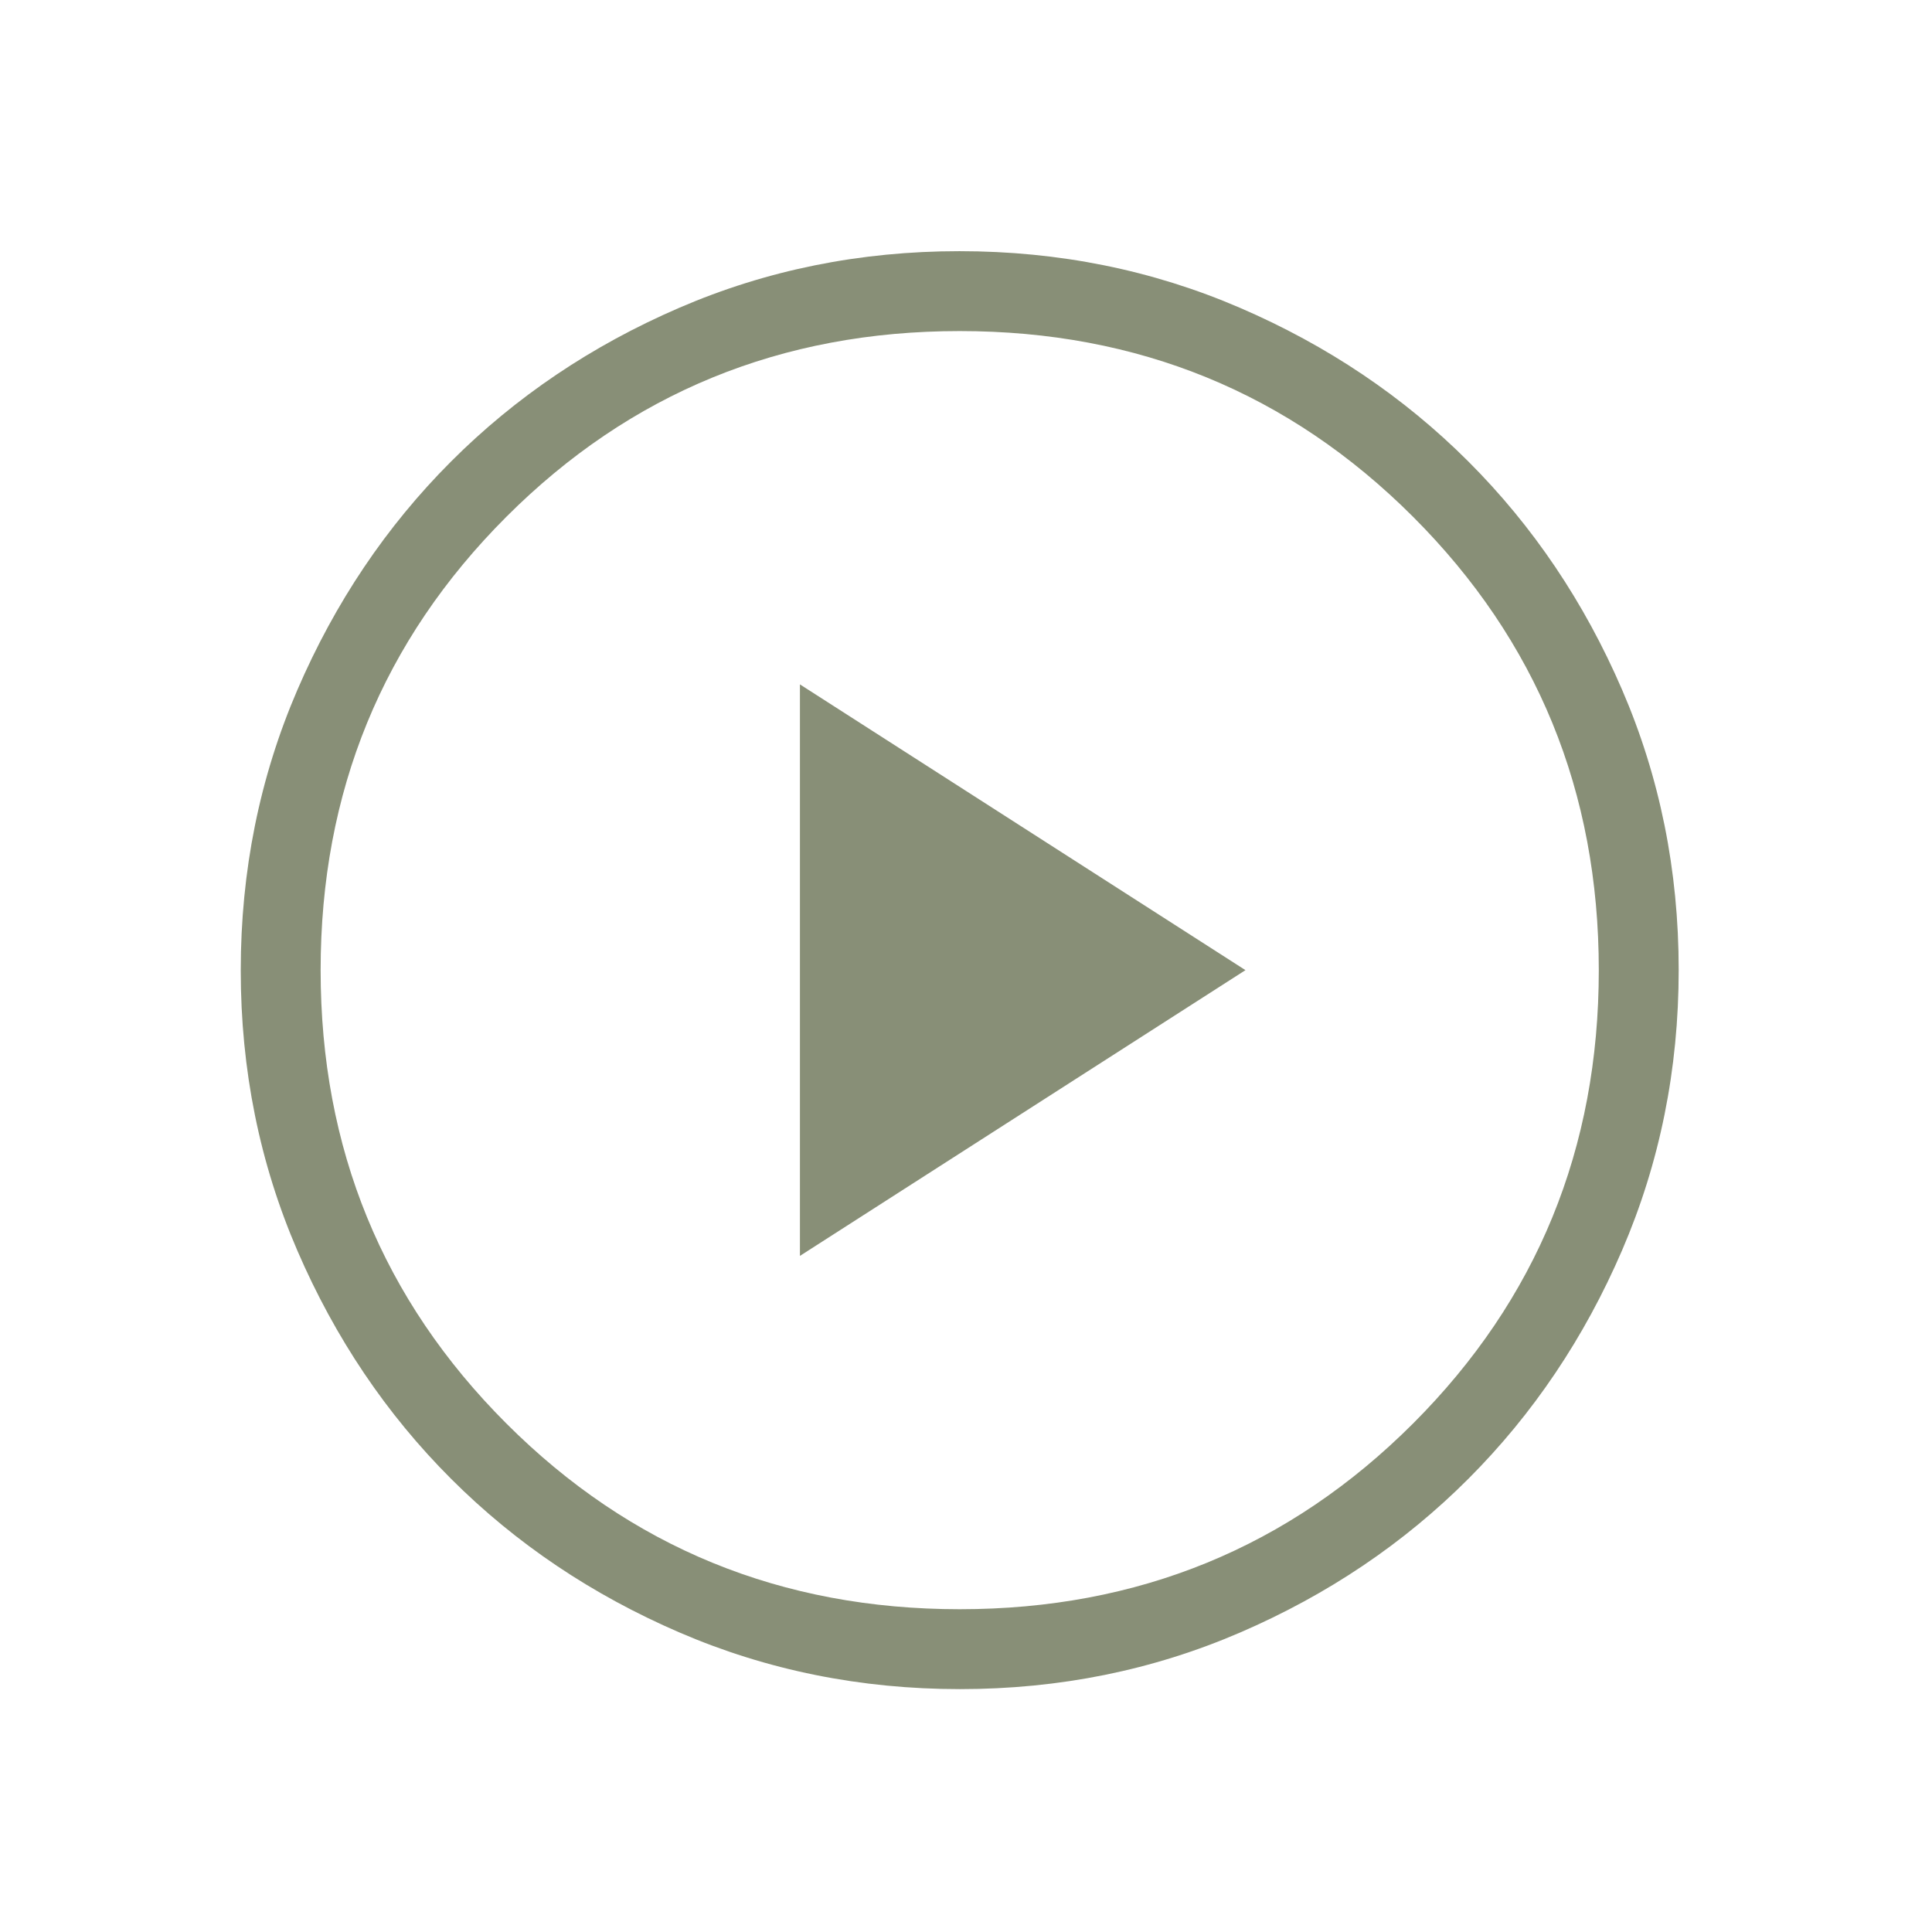 <svg width="131" height="131" viewBox="0 0 131 131" fill="none" xmlns="http://www.w3.org/2000/svg">
<g id="play_circle">
<mask id="mask0_506_4241" style="mask-type:alpha" maskUnits="userSpaceOnUse" x="0" y="0" width="131" height="131">
<rect id="Bounding box" x="0.074" y="0.781" width="130" height="130" fill="#D9D9D9"/>
</mask>
<g mask="url(#mask0_506_4241)">
<path id="play_circle_2" d="M54.24 85.156L84.449 65.781L54.24 46.406V85.156ZM65.091 114.531C58.35 114.531 52.012 113.252 46.077 110.693C40.143 108.135 34.981 104.663 30.591 100.277C26.201 95.891 22.726 90.734 20.165 84.804C17.604 78.876 16.324 72.541 16.324 65.799C16.324 59.058 17.603 52.72 20.161 46.785C22.72 40.851 26.192 35.689 30.578 31.299C34.963 26.908 40.121 23.433 46.05 20.873C51.979 18.312 58.314 17.031 65.056 17.031C71.797 17.031 78.135 18.31 84.07 20.869C90.004 23.427 95.166 26.899 99.556 31.285C103.946 35.671 107.422 40.828 109.982 46.758C112.543 52.686 113.824 59.022 113.824 65.763C113.824 72.504 112.544 78.842 109.986 84.777C107.427 90.711 103.955 95.873 99.57 100.264C95.184 104.654 90.026 108.129 84.097 110.689C78.168 113.25 71.833 114.531 65.091 114.531ZM65.074 109.114C77.171 109.114 87.417 104.916 95.813 96.521C104.209 88.125 108.407 77.878 108.407 65.781C108.407 53.684 104.209 43.437 95.813 35.041C87.417 26.646 77.171 22.448 65.074 22.448C52.976 22.448 42.73 26.646 34.334 35.041C25.938 43.437 21.74 53.684 21.74 65.781C21.74 77.878 25.938 88.125 34.334 96.521C42.73 104.916 52.976 109.114 65.074 109.114Z" fill="#888F77"/>
</g>
</g>
</svg>
